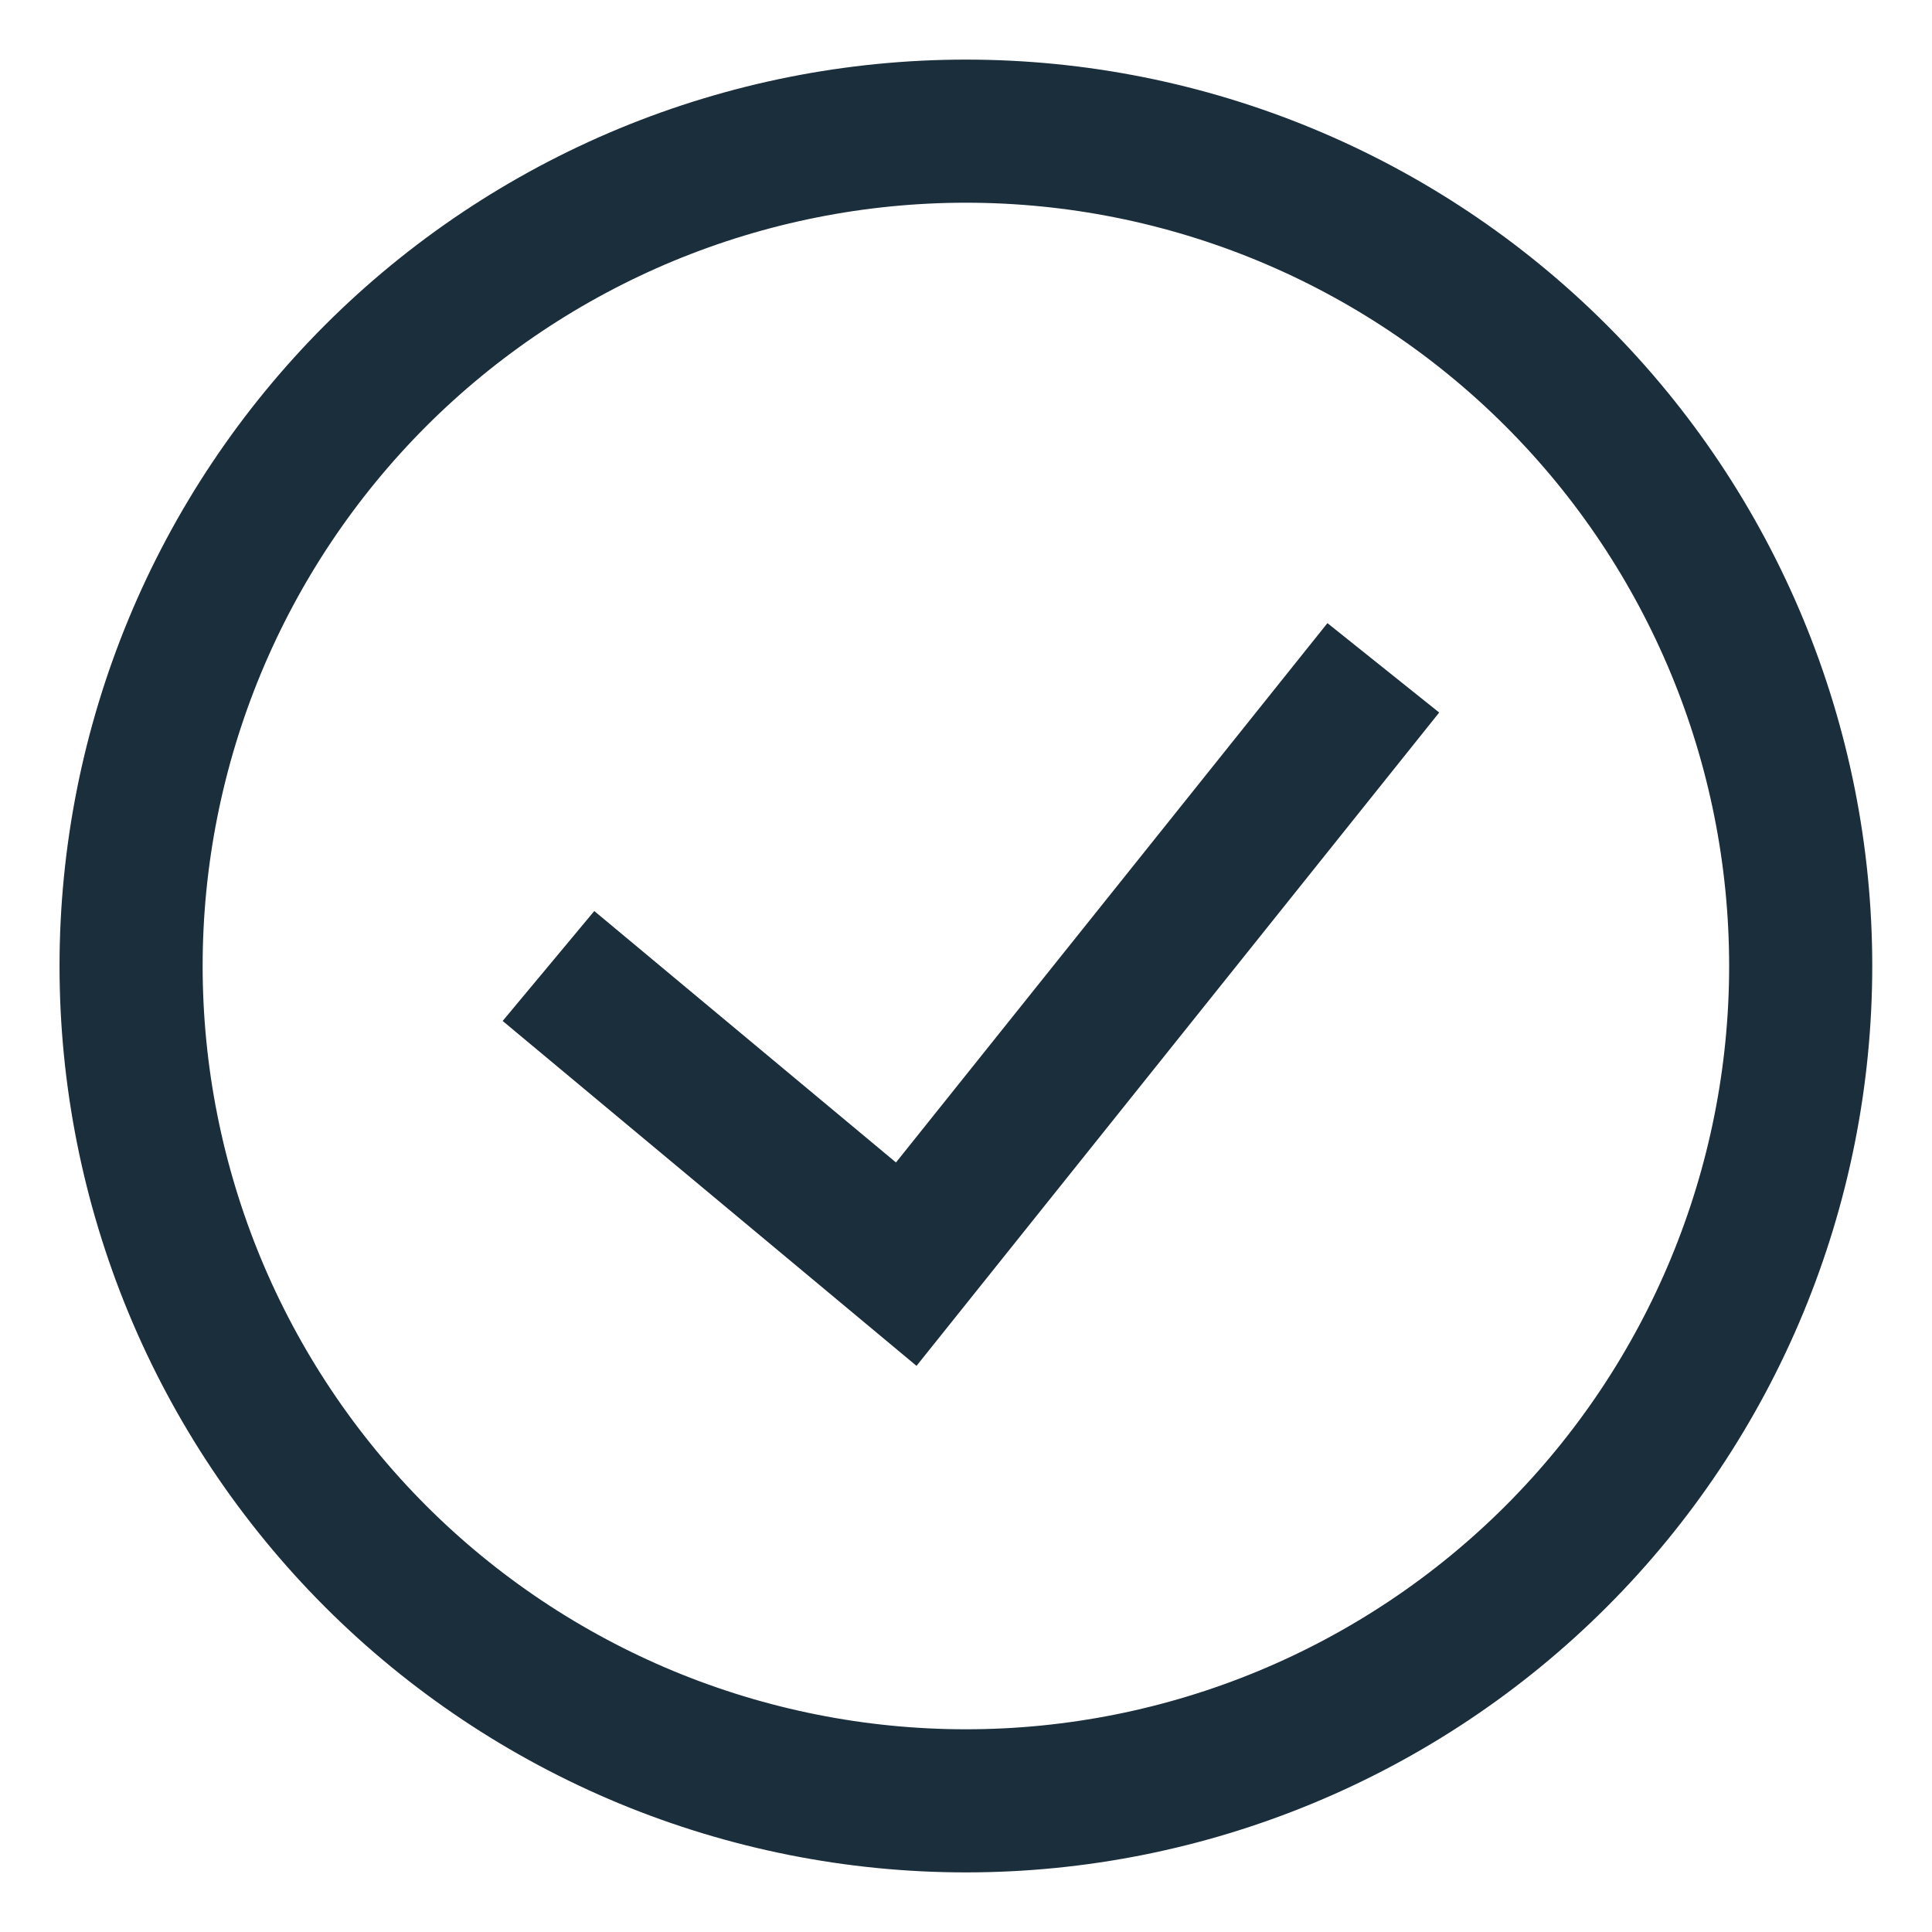 <svg width="27" height="27" viewBox="0 0 27 27" fill="none" xmlns="http://www.w3.org/2000/svg">
<g id="teenyicons:tick-circle-outline" clip-path="url(#clip0_2213_8600)">
<path id="Vector" d="M7.665 13.5L12.665 17.667C12.665 17.667 16.729 12.588 19.332 9.333M13.499 25.167C11.967 25.167 10.45 24.865 9.034 24.279C7.619 23.692 6.332 22.833 5.249 21.75C4.166 20.666 3.306 19.38 2.72 17.965C2.134 16.549 1.832 15.032 1.832 13.5C1.832 11.968 2.134 10.451 2.72 9.035C3.306 7.62 4.166 6.334 5.249 5.25C6.332 4.167 7.619 3.308 9.034 2.721C10.45 2.135 11.967 1.833 13.499 1.833C16.593 1.833 19.56 3.062 21.748 5.25C23.936 7.438 25.165 10.406 25.165 13.5C25.165 16.594 23.936 19.562 21.748 21.75C19.56 23.937 16.593 25.167 13.499 25.167Z" stroke="#1B2E3C" stroke-width="2"/>
</g>
<defs>
<clipPath id="clip0_2213_8600">
<rect width="27" height="27" fill="white"/>
</clipPath>
</defs>
</svg>

